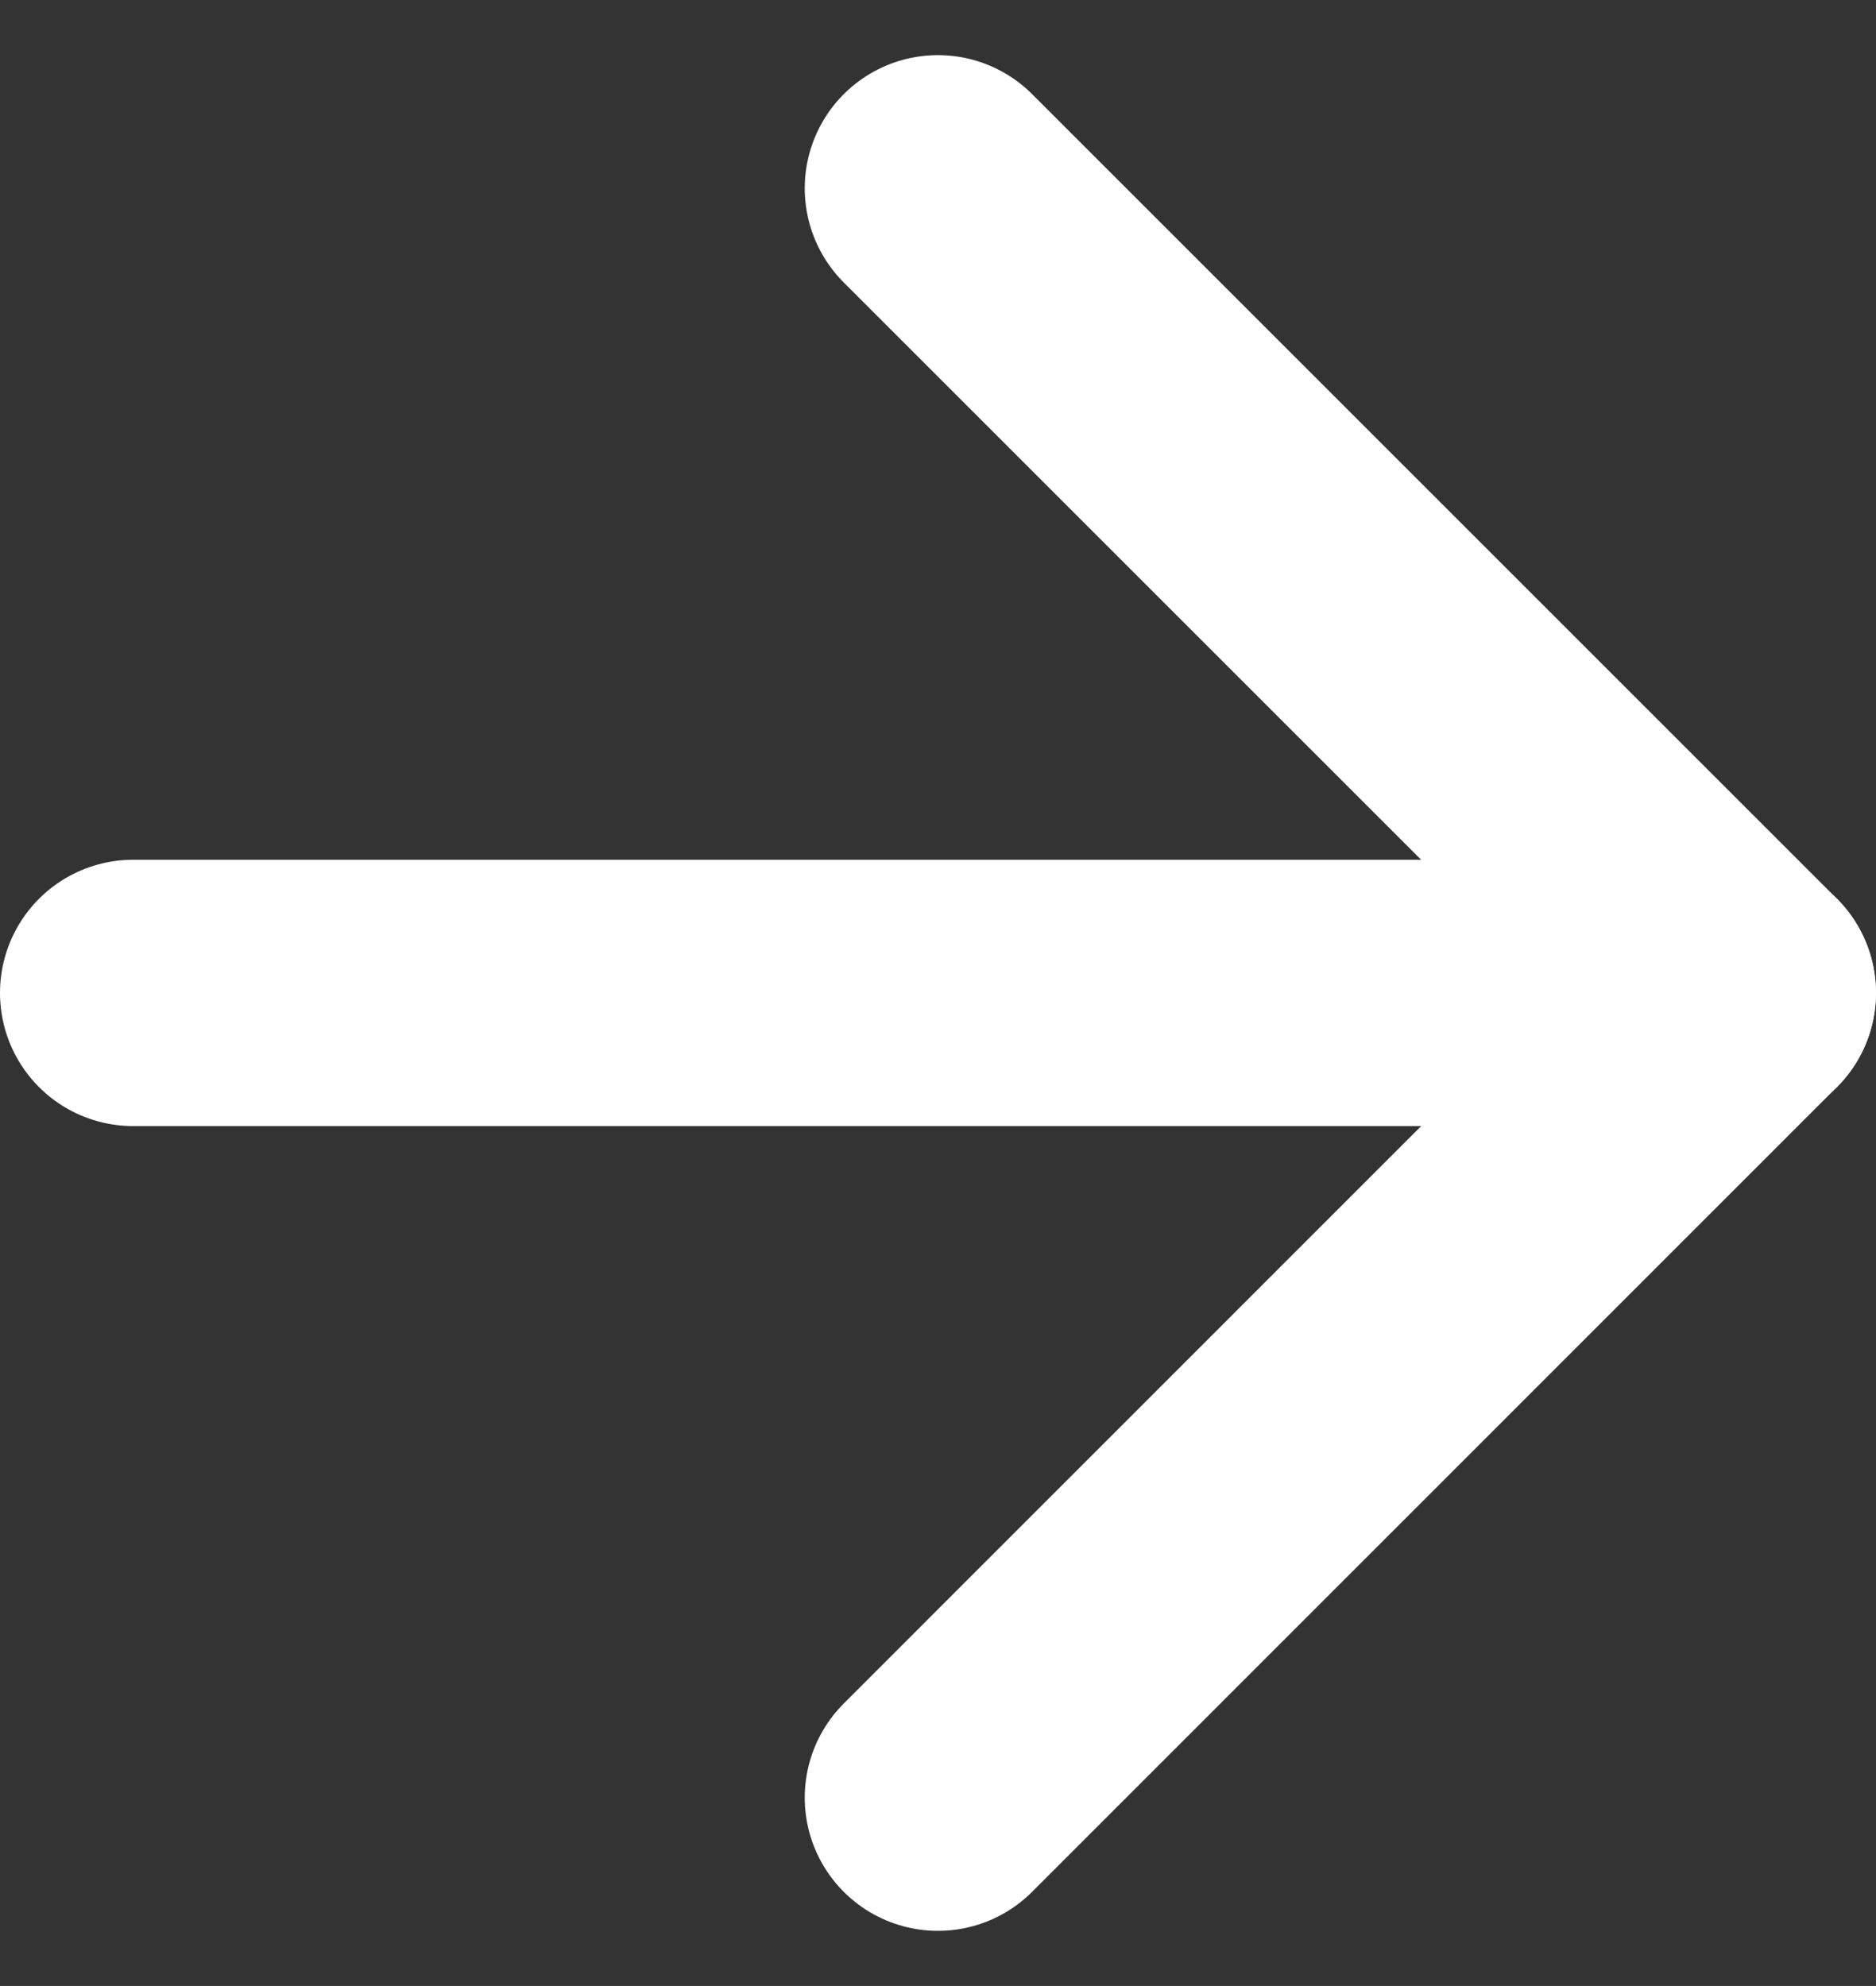 <svg xmlns="http://www.w3.org/2000/svg" width="14.085" height="14.913" viewBox="0 0 14.085 14.913">
  <rect x="0" y="0" width="14.085" height="14.913" fill="#333333" stroke="none"/>
  <g id="Icon_feather-arrow-right" data-name="Icon feather-arrow-right" transform="translate(1 1.414)">
    <path id="Trazado_39" data-name="Trazado 39" d="M7.5,18H19.585" transform="translate(-7.5 -11.958)" fill="none" stroke="#fff" stroke-linecap="round" stroke-linejoin="round" stroke-width="2"/>
    <path id="Trazado_40" data-name="Trazado 40" d="M18,7.5l6.042,6.042L18,19.585" transform="translate(-11.958 -7.5)" fill="none" stroke="#fff" stroke-linecap="round" stroke-linejoin="round" stroke-width="2"/>
  </g>
</svg>
